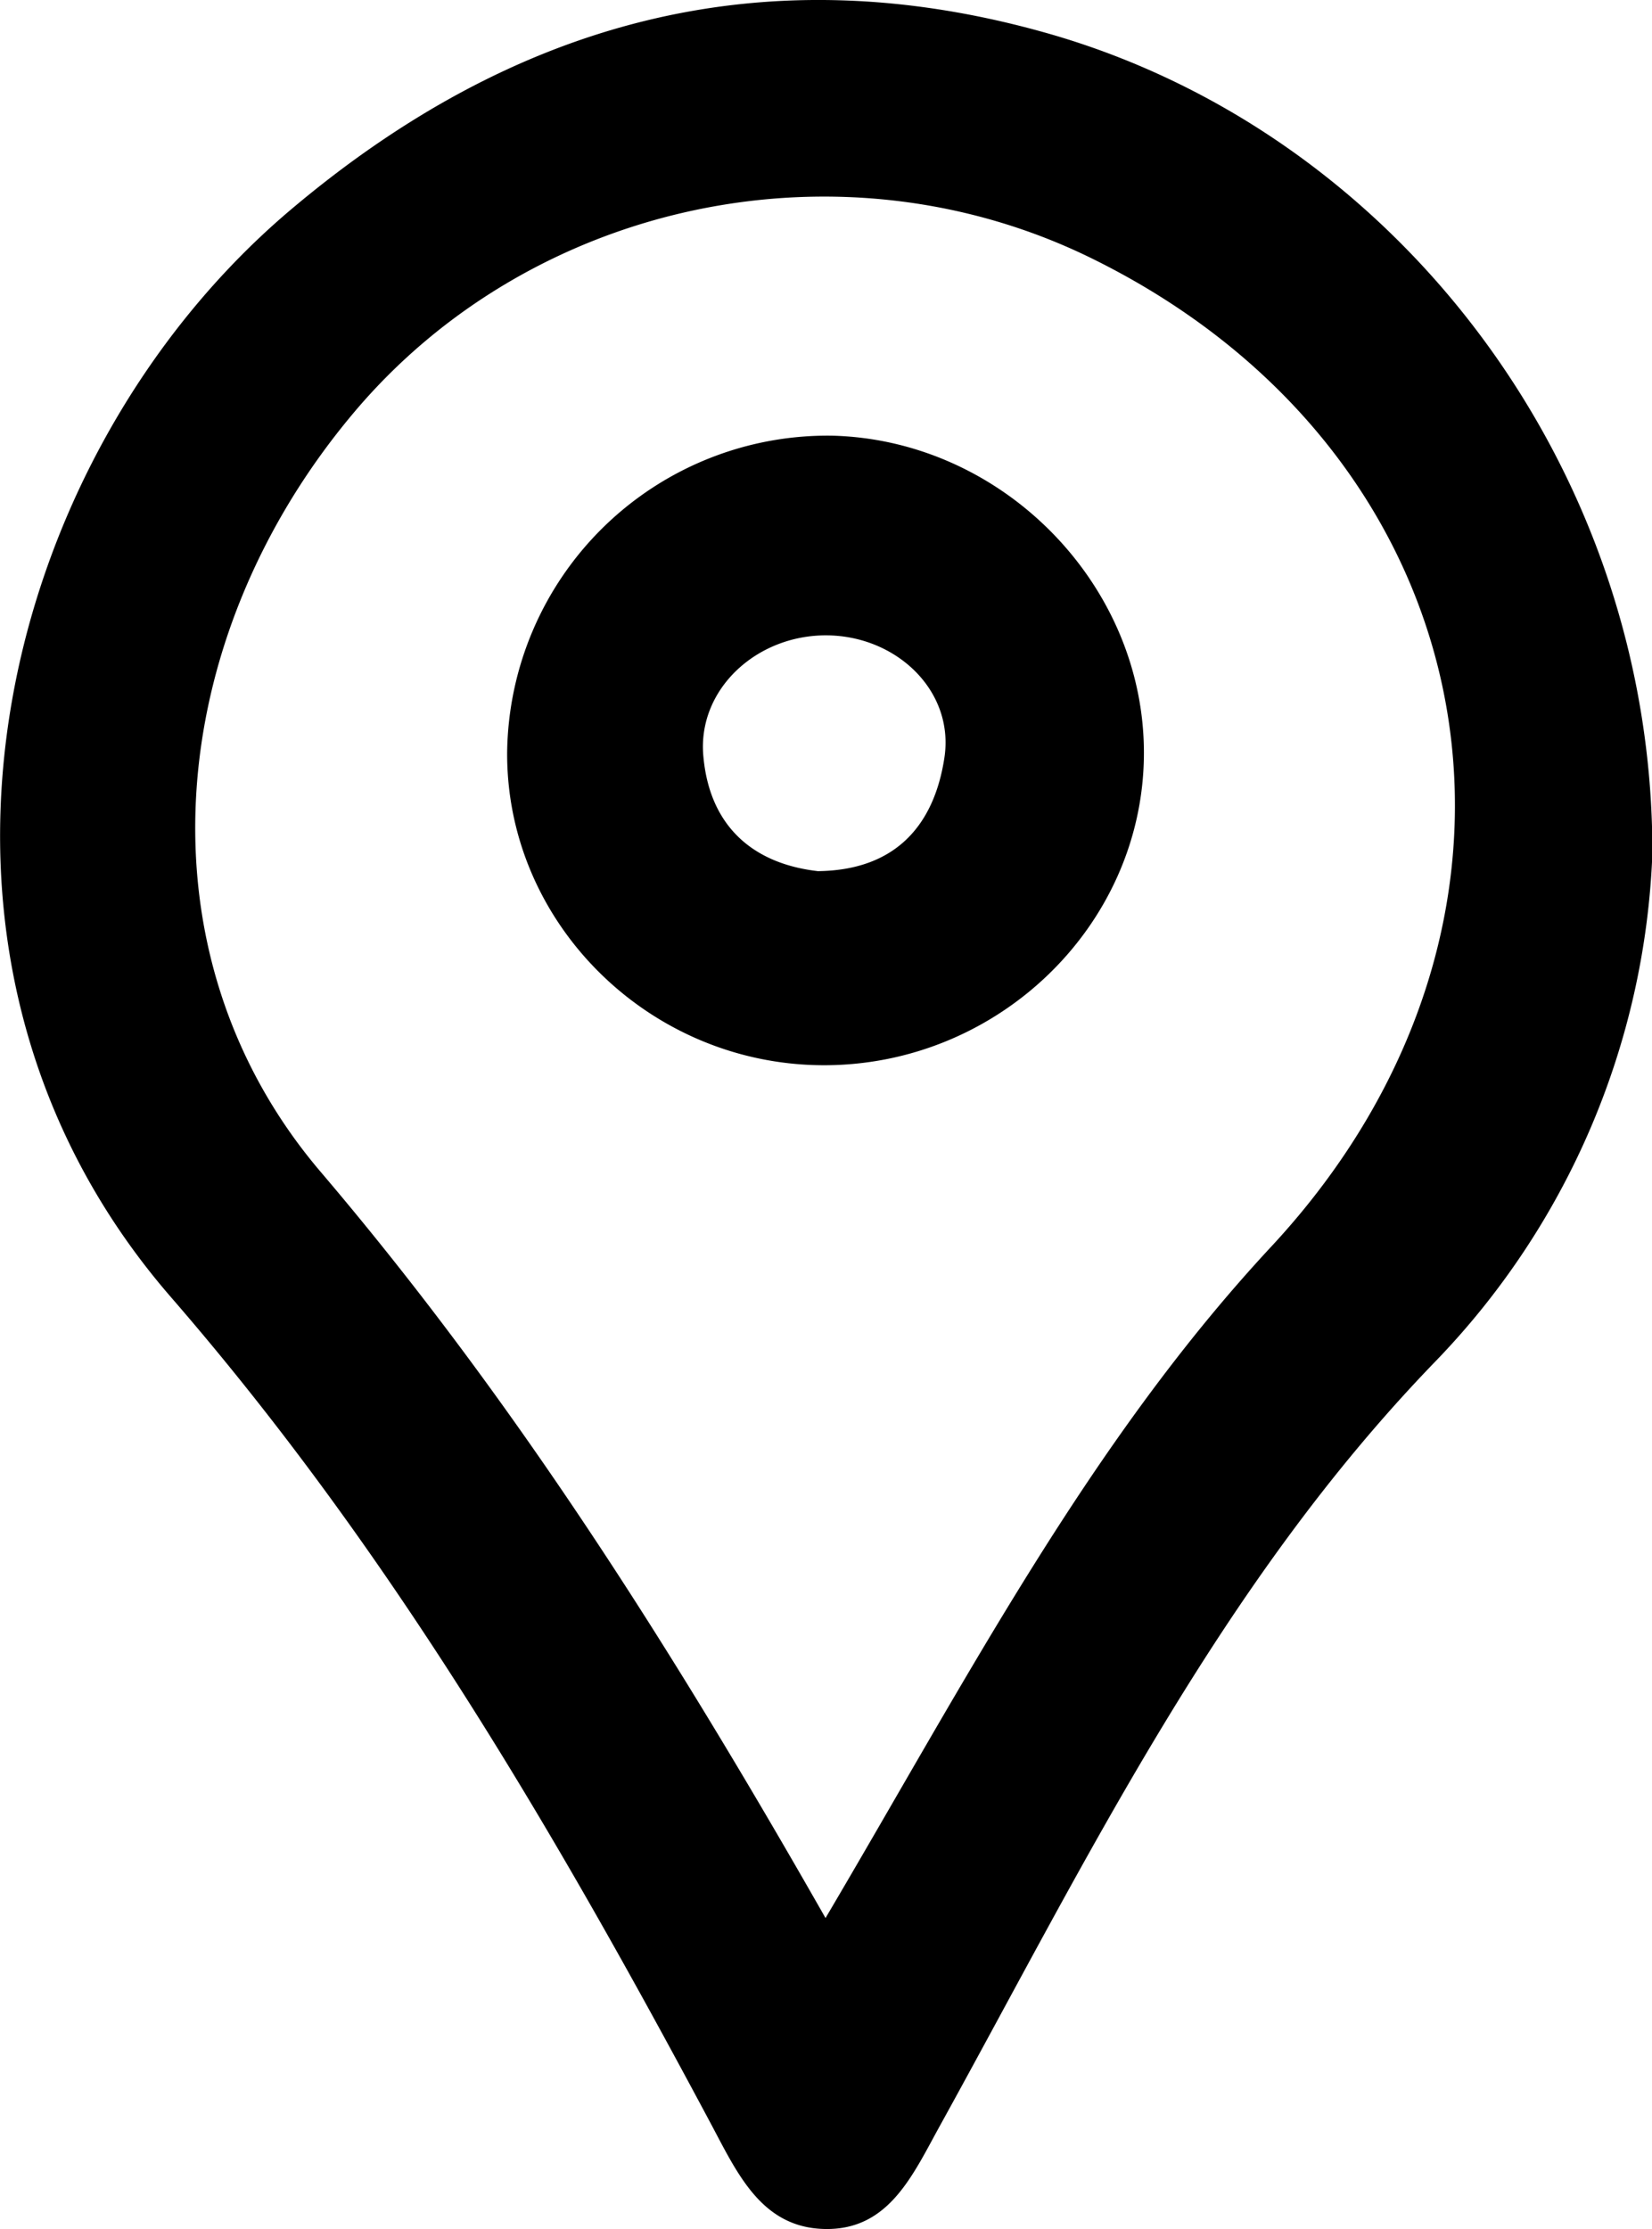 <svg xmlns="http://www.w3.org/2000/svg" viewBox="0 0 173.88 234.53"><title>ícono ubicación barra busquedaRecurso 2</title><g id="Capa_2" data-name="Capa 2"><g id="Capa_1-2" data-name="Capa 1"><path d="M110.31,3.52c-30.16-8.58-56.4-1.13-79.7,18.54C-.54,48.37-13.15,100.61,18,136.49c23.09,26.61,40.45,56.29,56.81,86.94,2.81,5.26,5.35,11,12.06,11.1s9.2-5.69,12.08-10.9c15.47-28,29.42-56.89,52.05-80.3a81.33,81.33,0,0,0,22.92-53.52C174,49.37,147.05,14,110.31,3.52Zm23.5,127.64c-19.16,20.59-32.07,45.52-46.92,70.65-16.07-28.2-32.66-54.46-53.14-78.51-19.51-22.89-16.58-56,3.42-79.8C56,21.06,88.68,14.24,115,27.23,157.12,48,165.78,96.79,133.81,131.16Z"/><path d="M87.56,45.84A33.74,33.74,0,0,0,53.38,79.08c-.15,18,14.91,32.94,33.25,33S120.2,97.48,120.4,79.56,105.61,46.28,87.56,45.84ZM99.4,79.74c-1.06,6.94-5,11.82-13.31,11.92-6.91-.79-11.46-4.8-12.07-12.22C73.46,72.5,79.64,66.81,87,66.85S100.48,72.7,99.4,79.74Z"/></g></g></svg>